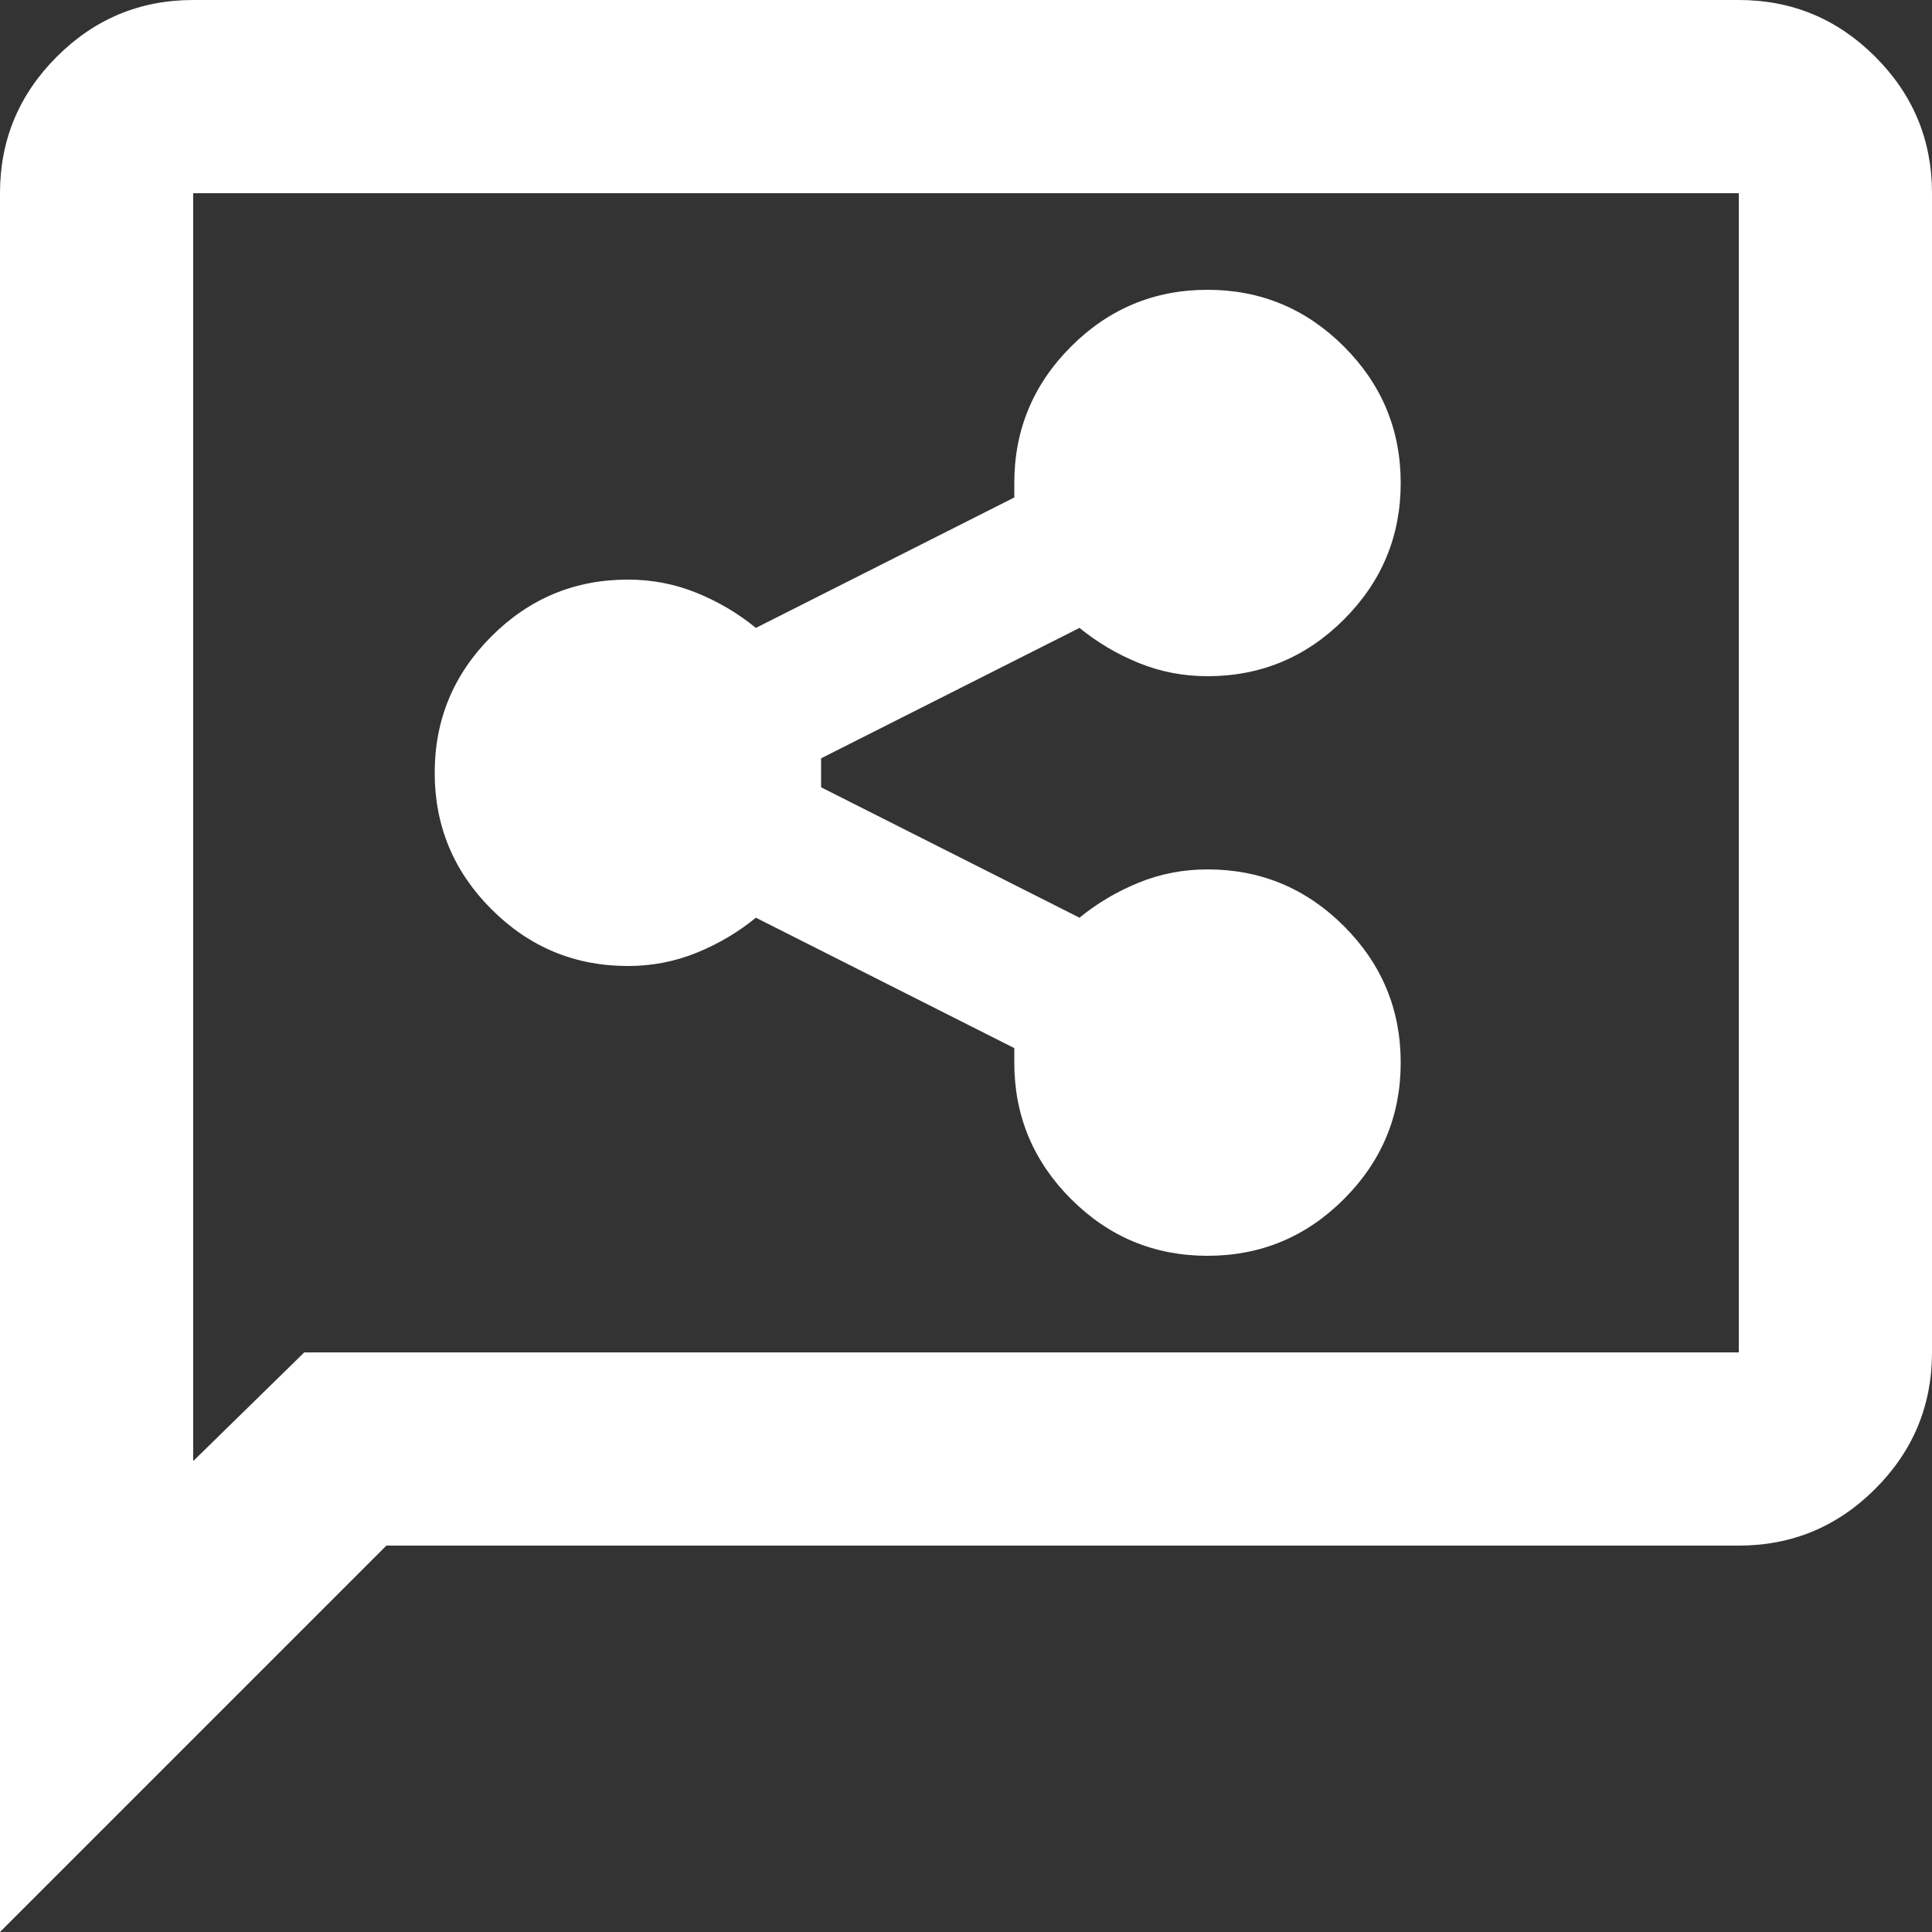 <svg width="99" height="99" viewBox="0 0 99 99" fill="none" xmlns="http://www.w3.org/2000/svg">
<rect x="0" y="0" width="99" height="99" fill="#333333" stroke="none"/>
<path d="M61.875 64.35C64.597 64.35 66.928 63.381 68.867 61.442C70.806 59.503 71.775 57.172 71.775 54.45C71.775 51.727 70.806 49.397 68.867 47.458C66.928 45.519 64.597 44.55 61.875 44.55C60.638 44.55 59.462 44.777 58.348 45.231C57.234 45.684 56.224 46.282 55.316 47.025L42.075 40.343V38.858L55.316 32.175C56.224 32.917 57.234 33.516 58.348 33.969C59.462 34.423 60.638 34.65 61.875 34.65C64.597 34.65 66.928 33.681 68.867 31.742C70.806 29.803 71.775 27.473 71.775 24.75C71.775 22.027 70.806 19.697 68.867 17.758C66.928 15.819 64.597 14.85 61.875 14.85C59.153 14.85 56.822 15.819 54.883 17.758C52.944 19.697 51.975 22.027 51.975 24.75V25.492L38.734 32.175C37.826 31.433 36.816 30.834 35.702 30.381C34.588 29.927 33.413 29.7 32.175 29.7C29.453 29.7 27.122 30.669 25.183 32.608C23.244 34.547 22.275 36.877 22.275 39.6C22.275 42.322 23.244 44.653 25.183 46.592C27.122 48.531 29.453 49.5 32.175 49.5C33.413 49.5 34.588 49.273 35.702 48.819C36.816 48.366 37.826 47.767 38.734 47.025L51.975 53.708V54.45C51.975 57.172 52.944 59.503 54.883 61.442C56.822 63.381 59.153 64.35 61.875 64.35ZM0 99V9.9C0 7.178 0.969 4.847 2.908 2.908C4.847 0.969 7.178 0 9.9 0H89.1C91.823 0 94.153 0.969 96.092 2.908C98.031 4.847 99 7.178 99 9.9V69.3C99 72.022 98.031 74.353 96.092 76.292C94.153 78.231 91.823 79.2 89.1 79.2H19.8L0 99ZM15.592 69.3H89.1V9.9H9.9V74.869L15.592 69.3Z" fill="white"/>
</svg>
